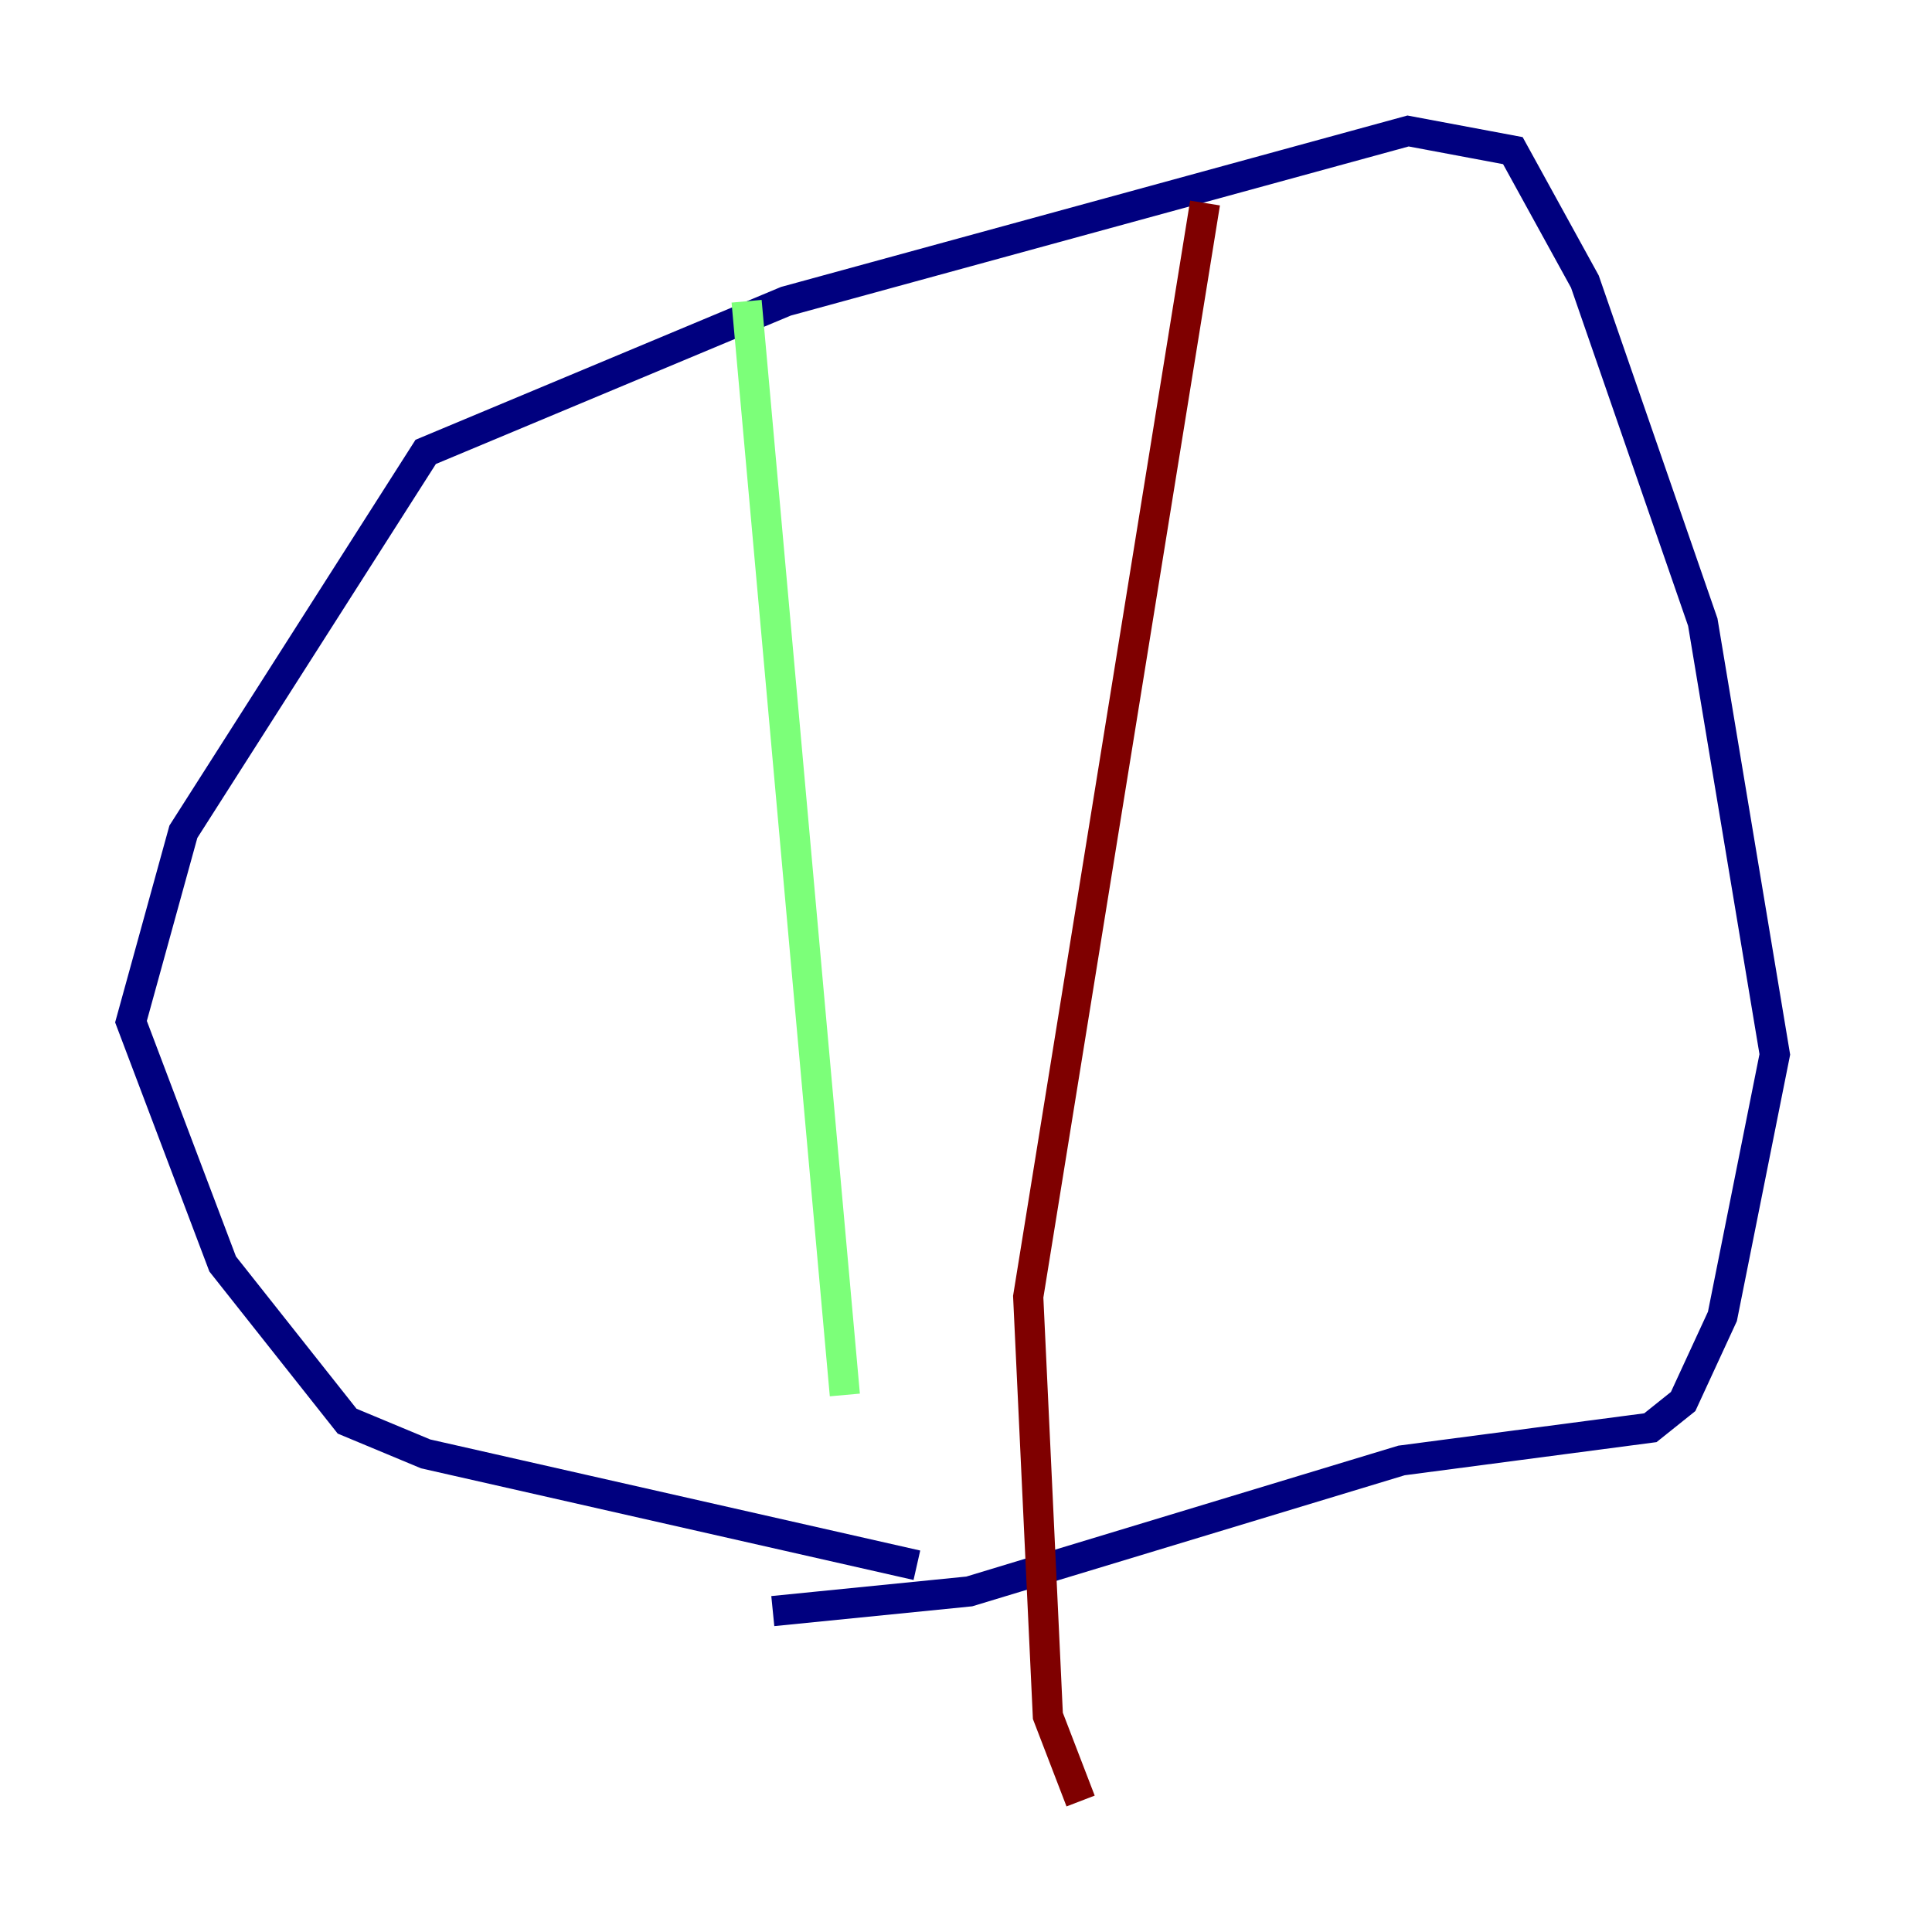 <?xml version="1.0" encoding="utf-8" ?>
<svg baseProfile="tiny" height="128" version="1.2" viewBox="0,0,128,128" width="128" xmlns="http://www.w3.org/2000/svg" xmlns:ev="http://www.w3.org/2001/xml-events" xmlns:xlink="http://www.w3.org/1999/xlink"><defs /><polyline fill="none" points="60.746,103.702 28.203,96.325 22.997,94.156 14.752,83.742 8.678,67.688 12.149,55.105 28.203,29.939 52.068,19.959 93.288,8.678 100.231,9.98 105.003,18.658 112.814,41.22 117.586,69.858 114.115,87.214 111.512,92.854 109.342,94.59 92.854,96.759 64.217,105.437 51.2,106.739" stroke="#00007f" stroke-width="2" /><polyline fill="none" points="49.464,19.959 55.973,92.42" stroke="#7cff79" stroke-width="2" /><polyline fill="none" points="79.837,13.451 68.122,85.912 69.424,113.681 71.593,119.322" stroke="#7f0000" stroke-width="2" /></svg>